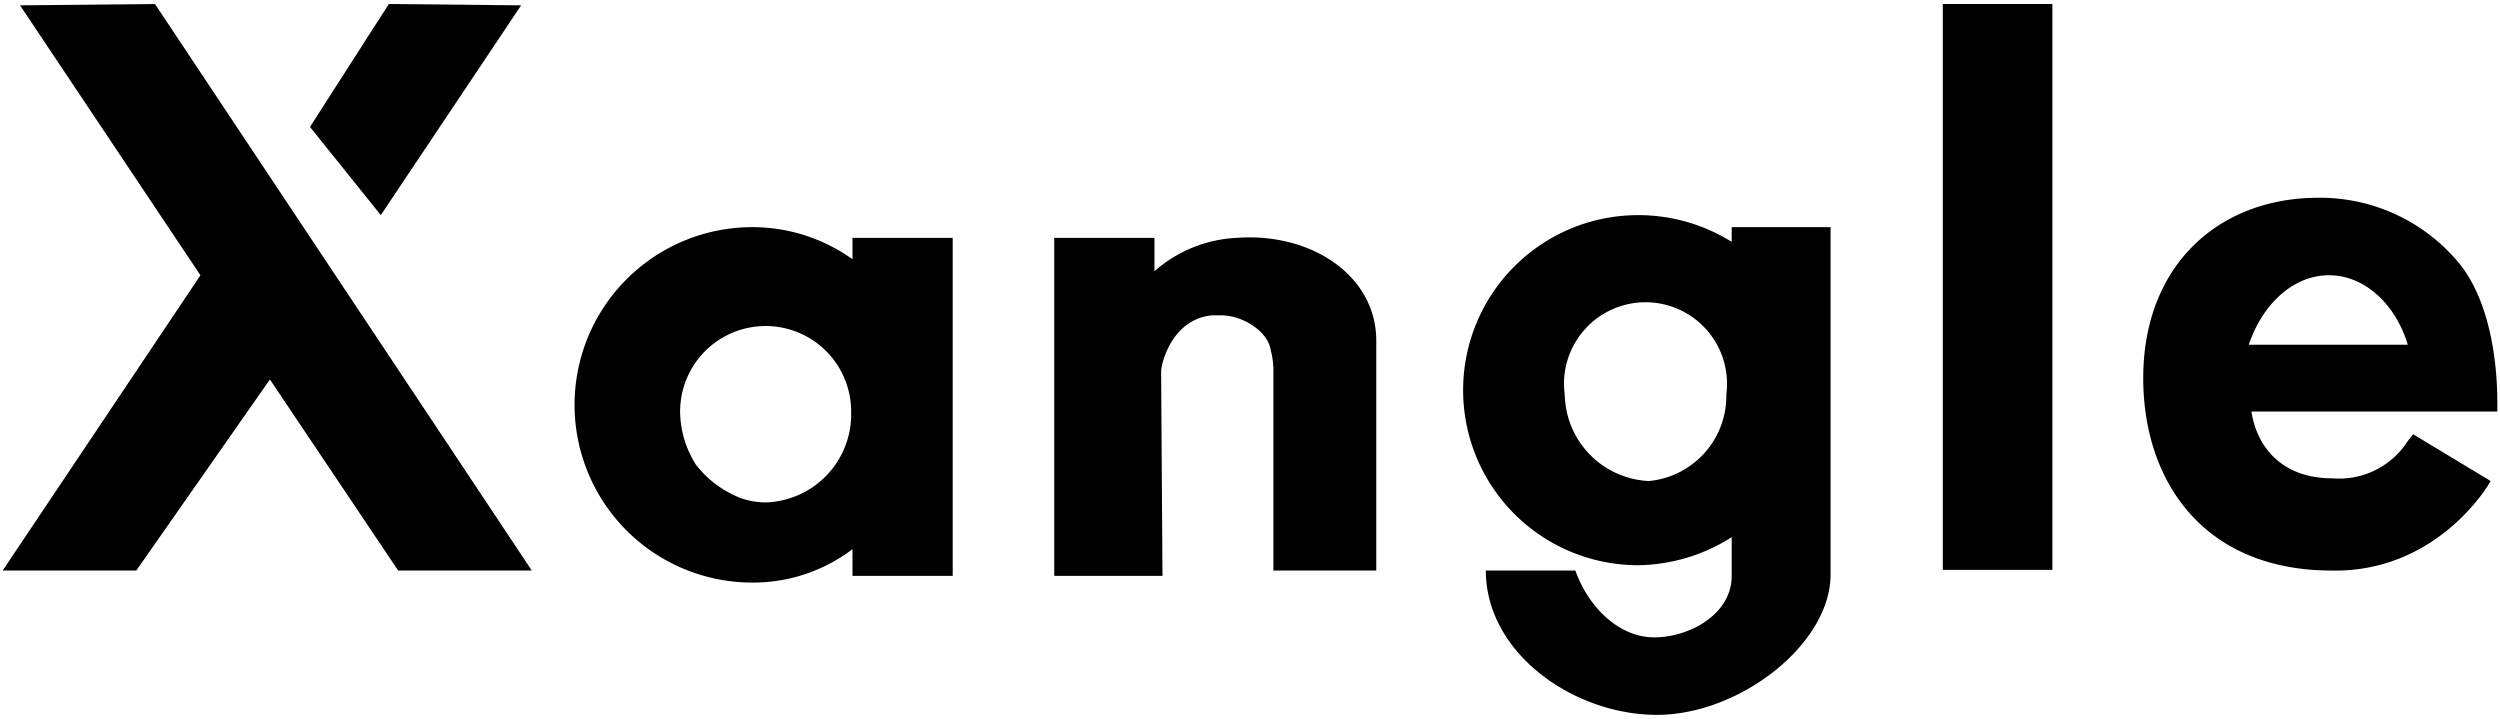 <svg data-name="Layer 1" xmlns="http://www.w3.org/2000/svg" viewBox="0 0 187.1 53.8"><path d="M145.4.3h8.2v42.35h-8.2zM39.8 42.7 11.6.3 1.5.4 15 20.6.2 42.7h10l10-14.3 9.6 14.3h10zM39 .4 29.1.3l-5.9 9.2 5.3 6.6L39 .4zM184.2 19.9a13.5 13.5 0 0 0-10.7-5.1c-7.4 0-13.1 5-13.1 13.5 0 7.6 4.4 14.3 13.9 14.4h.1c7.9.2 11.8-6.3 12-6.7l-5.8-3.5-.4.5-.2.3a6.1 6.1 0 0 1-5.4 2.5c-4.3 0-5.8-2.9-6.1-5h18.4v-.7c0-1.8-.2-6.9-2.7-10.2Zm-9.9.7c2.7 0 5 2.2 5.9 5.2h-11.9c1-3 3.3-5.2 6-5.2ZM63.8 17.8v1.6a12.9 12.9 0 0 0-7.5-2.4 13.3 13.3 0 0 0 0 26.6 12.3 12.3 0 0 0 7.5-2.5v2h7.5V17.8Zm-11.7 17a7.5 7.5 0 0 1-1.2-4 6.4 6.4 0 1 1 12.8 0 6.6 6.6 0 0 1-6.4 6.8 5.7 5.7 0 0 1-1.8-.3 7.8 7.8 0 0 1-3.4-2.5ZM129.6 17v1.1a13.2 13.2 0 0 0-7-2 13.1 13.1 0 1 0 0 26.2 13.3 13.3 0 0 0 7-2.1v2.9c0 2.9-3.2 4.6-5.8 4.6s-4.9-2.2-5.9-5h-6.7c0 6.2 6.6 10.8 12.8 10.8s13-5.3 13-10.5V17Zm-12.5 12.5a6.1 6.1 0 1 1 12.1 0 6.4 6.4 0 0 1-5.8 6.5 6.6 6.6 0 0 1-6.1-5 7.7 7.7 0 0 1-.2-1.5ZM92.6 17.8a10 10 0 0 0-6.2 2.5v-2.5h-7.5v25.3H87s-.1-14.7-.1-15.3.8-3.9 3.8-4.2h.7c1.6 0 3.5 1.2 3.7 2.6a6.1 6.1 0 0 1 .2 1.5v15h7.7V25.5c0-4.9-4.9-8.1-10.4-7.7Z"/></svg>